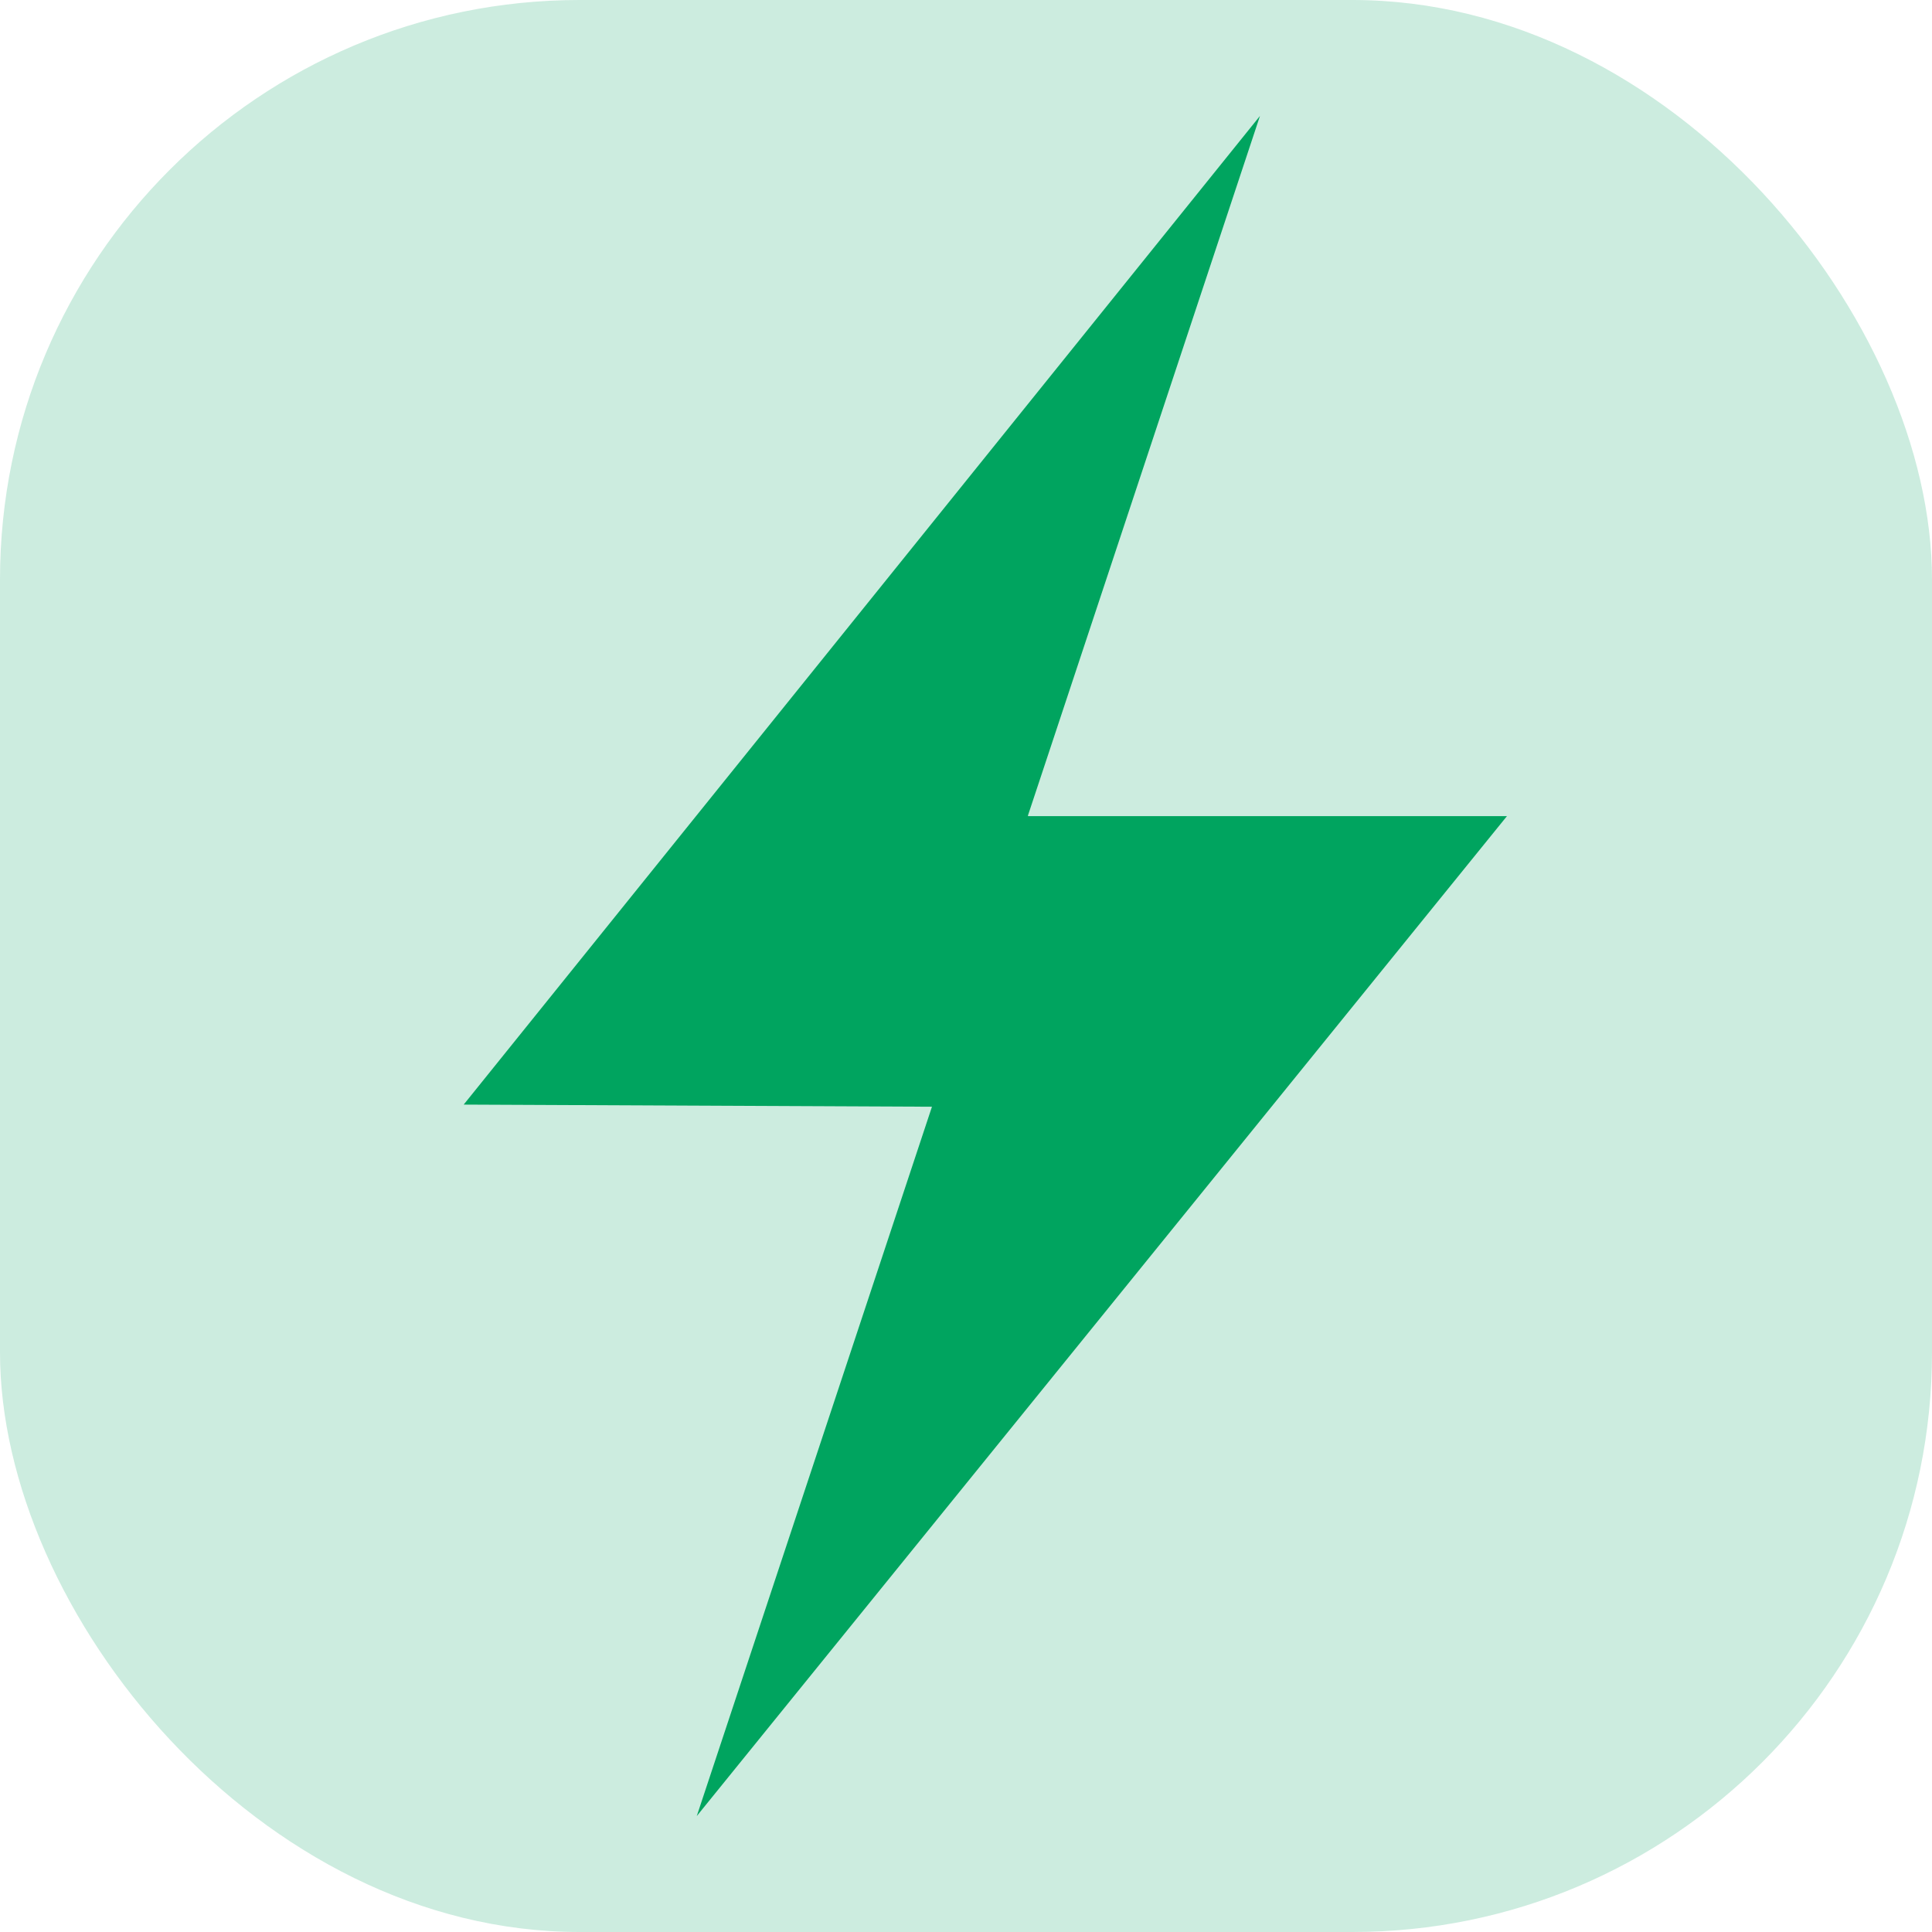 <svg width="50" height="50" viewBox="0 0 50 50" fill="none"
    xmlns="http://www.w3.org/2000/svg">
    <rect width="50" height="50" rx="15" fill="#00A45F" fill-opacity="0.2"/>
    <path d="M39 21.121L18.032 47L24.119 28.642L12 28.587L32.608 3L26.604 21.103V21.121H39Z" fill="#00A45F"/>
</svg>
    